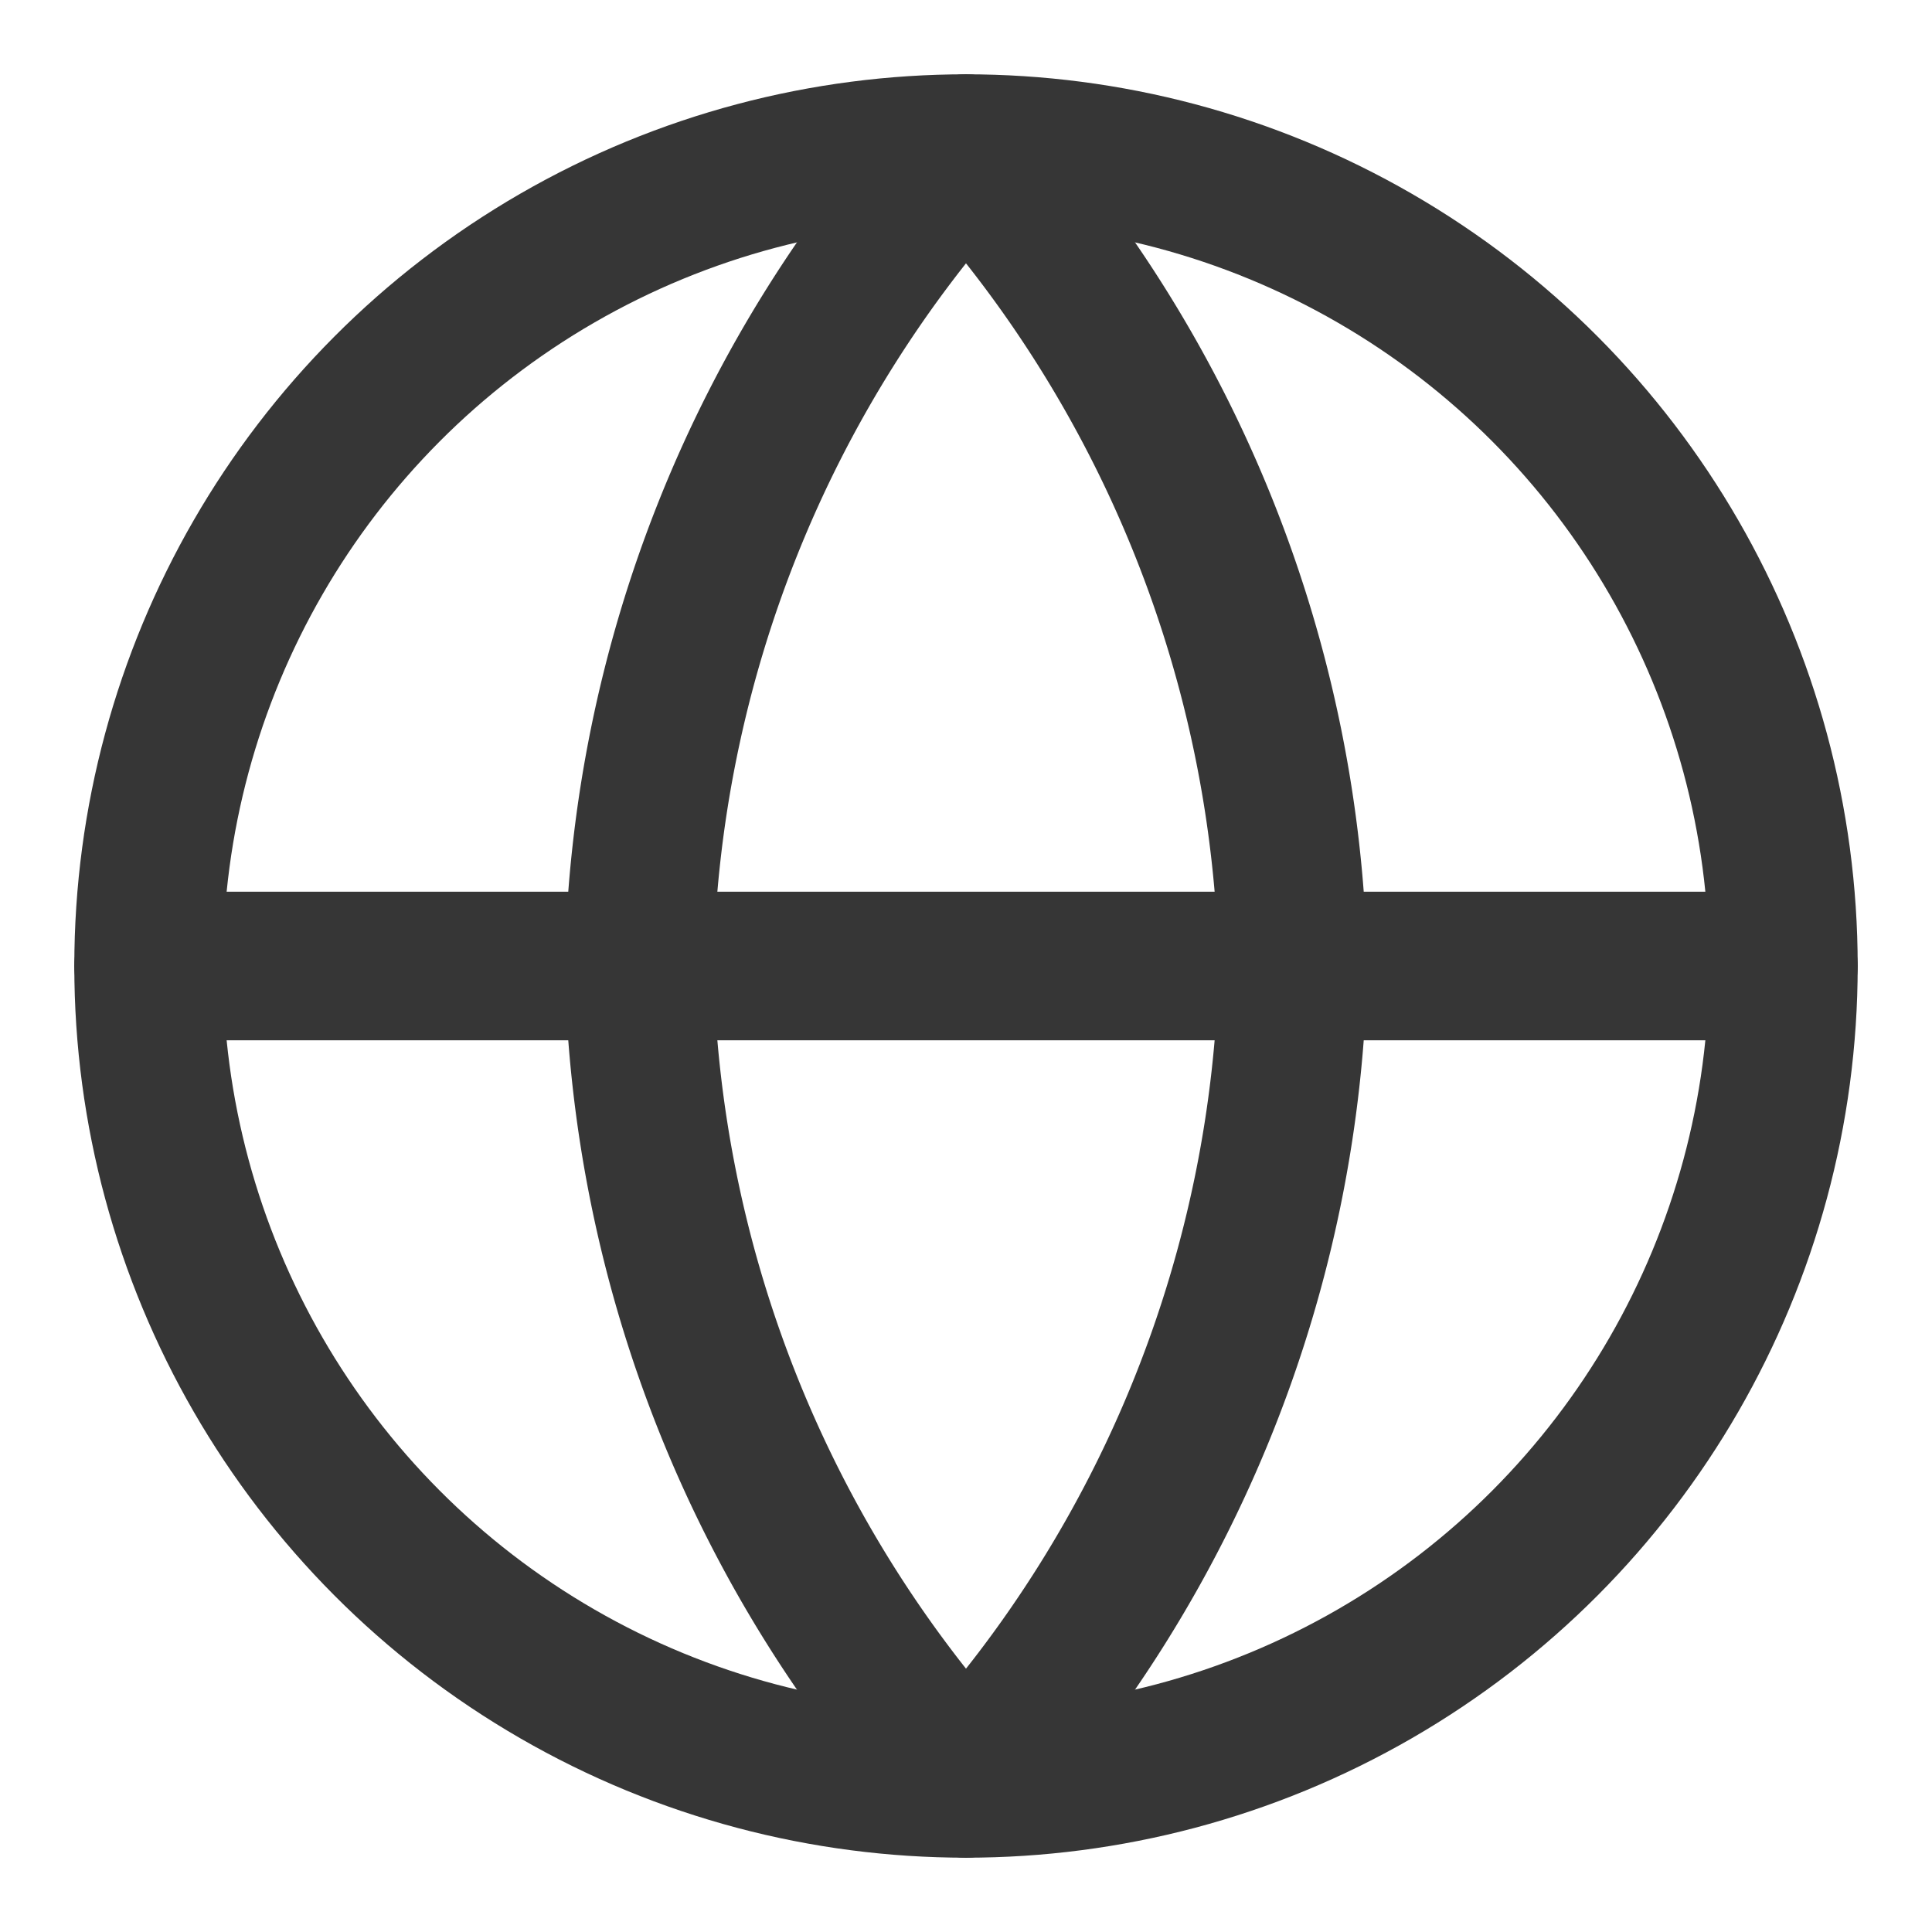 <svg width="13" height="13" fill="none" xmlns="http://www.w3.org/2000/svg"><g clip-path="url(#clip0_388_113)" stroke="#363636" stroke-linecap="round" stroke-linejoin="round"><circle cx="6.5" cy="6.5" r="5.5"/><path d="M1 6.5h11"/><path clip-rule="evenodd" d="M6.5 1a8.415 8.415 0 012.2 5.5A8.415 8.415 0 016.5 12a8.415 8.415 0 01-2.2-5.5A8.415 8.415 0 016.5 1v0z"/></g><defs><clipPath id="clip0_388_113"><path fill="#fff" d="M0 0h13v13H0z"/></clipPath></defs></svg>